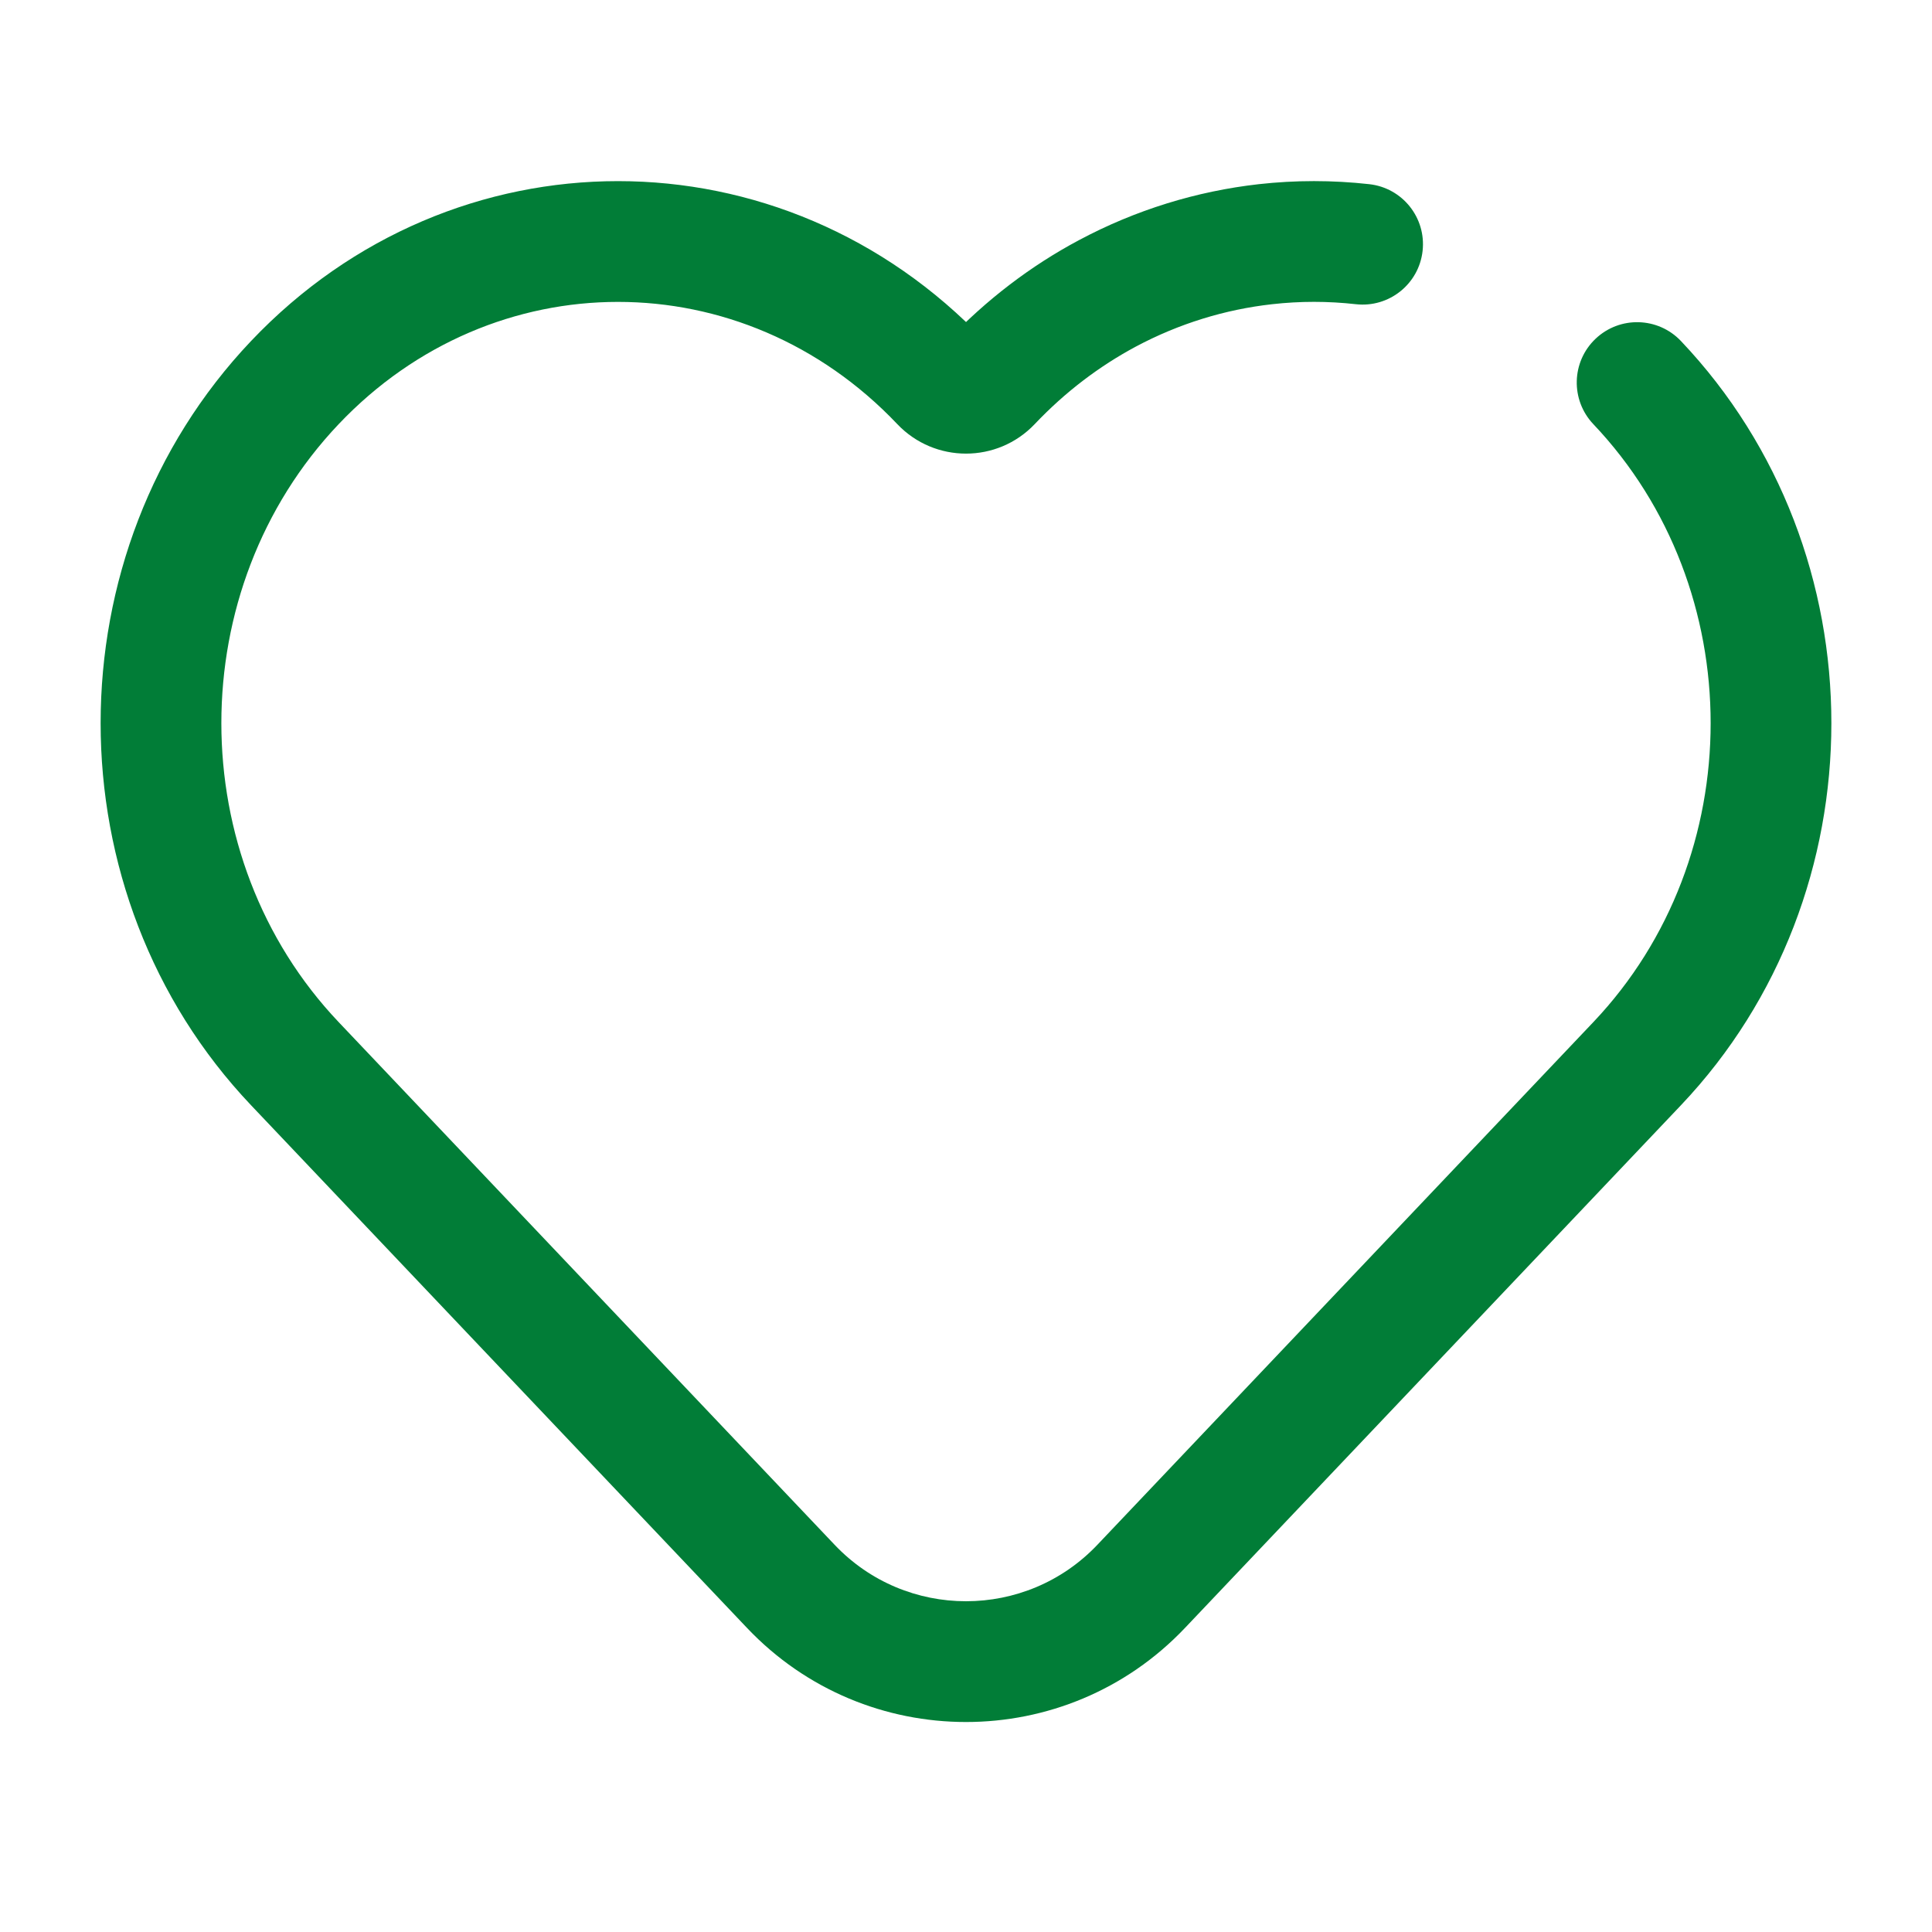 <svg width="24" height="24" viewBox="0 0 24 24" fill="none" xmlns="http://www.w3.org/2000/svg">
<path d="M3.663 13.213L4.207 12.697L3.663 13.213ZM20.337 13.213L20.881 13.73L20.337 13.213ZM20.881 4.236C20.596 3.936 20.122 3.923 19.821 4.208C19.52 4.493 19.508 4.968 19.793 5.269L20.881 4.236ZM15.72 3.034L15.803 3.779L15.72 3.034ZM13.755 3.645L13.402 2.984V2.984L13.755 3.645ZM16.843 3.779C17.255 3.825 17.626 3.529 17.672 3.117C17.718 2.705 17.422 2.334 17.01 2.288L16.843 3.779ZM19.793 5.269C21.736 7.316 21.736 10.65 19.793 12.697L20.881 13.73C23.373 11.104 23.373 6.862 20.881 4.236L19.793 5.269ZM4.207 5.269C6.128 3.244 9.226 3.244 11.147 5.269L12.235 4.236C9.723 1.588 5.631 1.588 3.119 4.236L4.207 5.269ZM4.207 12.697C2.264 10.65 2.264 7.316 4.207 5.269L3.119 4.236C0.627 6.862 0.627 11.104 3.119 13.73L4.207 12.697ZM10.368 19.19L4.207 12.697L3.119 13.73L9.28 20.223L10.368 19.19ZM19.793 12.697L13.632 19.19L14.72 20.223L20.881 13.73L19.793 12.697ZM12.853 5.269C13.234 4.867 13.659 4.547 14.109 4.306L13.402 2.984C12.809 3.3 12.256 3.719 11.765 4.236L12.853 5.269ZM14.109 4.306C14.645 4.02 15.22 3.844 15.803 3.779L15.636 2.288C14.866 2.375 14.107 2.607 13.402 2.984L14.109 4.306ZM15.803 3.779C16.149 3.74 16.497 3.74 16.843 3.779L17.01 2.288C16.553 2.237 16.093 2.237 15.636 2.288L15.803 3.779ZM11.765 4.236C11.893 4.101 12.107 4.101 12.235 4.236L11.147 5.269C11.611 5.757 12.389 5.757 12.853 5.269L11.765 4.236ZM9.28 20.223C10.758 21.781 13.242 21.781 14.72 20.223L13.632 19.19C12.745 20.125 11.255 20.125 10.368 19.19L9.28 20.223Z" fill="#017D37"/>
</svg>
